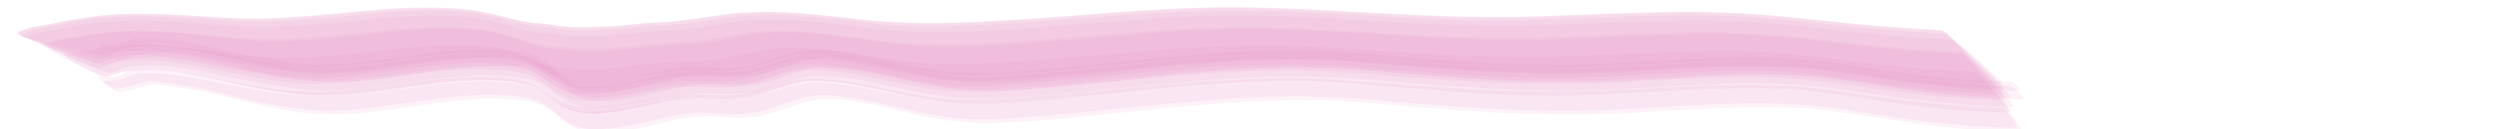 <svg id="Layer_1" data-name="Layer 1" xmlns="http://www.w3.org/2000/svg" viewBox="0 0 1157.14 59.77">
  <defs>
    <style>
      .cls-1 {
        fill: #eb8ac4;
        opacity: 0.11;
      }
    </style>
  </defs>
  <title>menustreg</title>
  <g>
    <path class="cls-1" d="M46.27,25l5.88-2.38-1.09.29a49.77,49.77,0,0,1,9.72-1.26,62.91,62.91,0,0,1,9.9-.11A168.38,168.38,0,0,1,91.05,24c12,2.06,24,4.54,36.08,6,5,.61,9.93,1.08,14.92,1.3,9.21.4,18.74-.63,27.86-1.73,9.51-1.14,19-2.62,28.51-3.61l9.31-.89a158.7,158.7,0,0,1,18-.47l-1.08-.07,9.62.74-1.07-.1a27.65,27.65,0,0,1,12.07,3c1.76,1,3.48,2.07,5.14,3.23A45.08,45.08,0,0,0,260,36.72c5.83,2.15,12,2.24,18.12,1.63,6.93-.69,13.77-2,20.63-3.2a125.55,125.55,0,0,1,19.42-2.32c5.69-.1,11.39.35,17.08.17,5.95-.19,11.58-1.61,17.25-3.27Q358,28,363.58,26.49A37.42,37.42,0,0,1,374,25.21h-1.09a91,91,0,0,1,13.4.9A86.71,86.71,0,0,1,395,27.37c7.36,1.25,14.66,2.81,22,4.15a211.16,211.16,0,0,0,24.15,3.21c10.51.69,21-.07,31.52-.78,27.89-1.89,55.64-5.51,83.54-7.36,13.63-.91,27.26-1.52,40.93-1.44s27.11,1.07,40.69,2.1c11,.84,22.09,1.68,33.15,2.39,16.7,1.07,33.61,1.92,50.36,1.72,21.26-.25,42.46-1.86,63.7-2.72,11.6-.47,23.2-.67,34.8-.32a297.65,297.65,0,0,1,33.72,3.3c10.81,1.57,21.64,3.13,32.5,4.36,13.49,1.52,27,2.33,40.55,2.86a5.18,5.18,0,0,0-2.24-3.13q-5.13-4.82-10.49-9.4t-10.8-9a5.23,5.23,0,0,0-3.41-1.77c-13.5-.73-27-1.7-40.42-3s-26.89-2.85-40.36-4C791,6,763.05,7.23,735.09,8.28c-14,.52-28,1.1-42.07,1.16-16.78.07-33.66-.85-50.41-1.7s-33.67-2-50.51-2.57c-16.51-.55-33-.31-49.48.49-32.73,1.58-65.32,5.22-98.08,6.25a200,200,0,0,1-21.06.24q-7.12-.11-14.21-.84c-9.54-.83-19-2.13-28.56-3.06A231.7,231.7,0,0,0,351.86,7a154.22,154.22,0,0,0-20,1.82c-4.85.75-9.77,1.59-14.64,2.11-5.57.59-11.16.76-16.74,1.19-6.23.49-12.41,1.23-18.66,1.56-5.87.31-11.82.87-17.69.36L259,13.4a83.09,83.09,0,0,0-10.68-1.2l-5.65-1a76.82,76.82,0,0,1-9.45-2.37,116.76,116.76,0,0,0-14.55-2.93,170.46,170.46,0,0,0-23.15-1c-18.44.43-36.7,3-55.09,4.25a255.49,255.49,0,0,1-27.11.83C105.83,9.67,98.4,9,91,8.57,82,8,73,7.49,64,7.49A165.2,165.2,0,0,0,40.62,9.06c-4.77.67-9.49,1.61-14.21,2.57q-5,1-10,2A36.1,36.1,0,0,0,9.64,16a5.71,5.71,0,0,0,3.63,1.81q7.17,2.05,14.42,3.77T42.22,24.9A5.66,5.66,0,0,0,46.27,25Z"/>
    <path class="cls-1" d="M49.72,30.13a31,31,0,0,1,12.54-3.37l-1.14.16A59.69,59.69,0,0,1,71,26.65a75.14,75.14,0,0,1,10,.74c6.92.83,13.8,2.19,20.65,3.52,13.38,2.6,26.79,5.39,40.42,6.28,16.95,1.11,33.8-2,50.56-4.1,9.24-1.17,18.55-2.42,27.88-2.54l8.85.05a86.83,86.83,0,0,1,16.68,2.19L245,32.54a26.44,26.44,0,0,1,7.26,3.92Q255.51,38.89,259,41a33.07,33.07,0,0,0,9.49,3.64c6.41,1.24,13.66.15,20-.84,8.07-1.27,16-3.19,24.09-4.29a55.68,55.68,0,0,1,9.39-.76c3.79,0,7.59.14,11.38.28a67,67,0,0,0,17.22-1.71c5.68-1.42,11.13-3.6,16.8-5,9.31-2.38,18.78-.88,28.15.35l-1.13-.19c7.68,1.4,15.33,2.94,23,4.49A202.88,202.88,0,0,0,440,40.62a163.45,163.45,0,0,0,19.42.47c14.08-.44,28.17-1.85,42.18-3.18,24.9-2.37,49.79-5.23,74.8-6.35,13.56-.61,27.12-.67,40.67,0s27.32,2,41,3c24.64,1.79,49.34,3.29,74.06,2.74,21.24-.48,42.43-2.22,63.67-2.92,11.54-.39,23.07-.31,34.59.4,11.23.69,22.25,2.34,33.39,3.94,8.62,1.25,17.26,2.45,25.91,3.47,13.51,1.59,27,2.33,40.56,2.85A5.89,5.89,0,0,0,928,41.61Q922.7,36.1,917.2,30.84T906.09,20.41a5.86,5.86,0,0,0-3.52-2.16c-13.51-.72-26.94-1.64-40.41-3s-26.81-3.07-40.24-4.2c-11.64-1-23.26-1.52-34.95-1.55s-23.28.32-34.92.74c-14,.5-28,1.22-42,1.57-15.89.4-31.78,0-47.67-.67-27.92-1.23-55.82-3.57-83.78-3.91-32.91-.41-65.73,3.17-98.52,5.49C457.53,14.32,434.78,16,412.18,14c-19-1.6-37.93-5.41-57.1-4.89a123.88,123.88,0,0,0-17.43,1.4c-4.94.85-9.89,1.68-14.84,2.4-4.43.65-8.93,1-13.39,1.3a84.39,84.39,0,0,0-9,.54q-4.79.45-9.56,1-7.59.55-15.2,1a88.79,88.79,0,0,1-16.54-.62,78.79,78.79,0,0,0-8.25-.76l-5.65-1c-4.73-.93-9.31-2.55-14-3.74a90.38,90.38,0,0,0-14.69-2.68A184.15,184.15,0,0,0,194,7.38c-16.94.57-33.71,3-50.61,4.22a243.48,243.48,0,0,1-27.14,1c-6.13-.25-12.25-.76-18.37-1.23C83.71,10.23,69.42,9,55.17,9.7a164.87,164.87,0,0,0-22.7,2.83l-7,1.37A41,41,0,0,0,13.27,17a6,6,0,0,0,3.52,2.21q7.11,2.86,14.32,5.4t14.48,5A6,6,0,0,0,49.72,30.13Z"/>
    <path class="cls-1" d="M53.59,23.89q5.59-1.26,11.16-2.65a34,34,0,0,1,21.14.85c8.24,1.49,16.38,3.7,24.51,5.67,5.78,1.39,11.58,2.7,17.42,3.79a129.48,129.48,0,0,0,21.41,2.5c12.84.22,25.55-1.65,38.22-3.46q9.33-1.48,18.73-2.42a146.1,146.1,0,0,1,18.21-1.49l8.79.14A24.51,24.51,0,0,1,250,31.94a31.19,31.19,0,0,1,11.51,6.81l.71.49a23.77,23.77,0,0,0,8.8,3.38l6.51.28a65.16,65.16,0,0,0,10.71-1.21c6.21-1,12.29-2.61,18.42-4a65.24,65.24,0,0,1,13.1-2.14,36.19,36.19,0,0,1,11.61-.35,106.58,106.58,0,0,0,11.31.35,53.92,53.92,0,0,0,12-1.91c2.94-.89,5.86-1.86,8.75-2.89s5.67-2,8.54-2.82l9.75-1.16a80.4,80.4,0,0,1,13.14,1.43c7.2,1.18,14.27,2.9,21.38,4.54,8.79,2,17.82,4.09,26.83,4.86a134,134,0,0,0,15.12.46c13-.32,26-1.61,39-2.82,22.14-2.07,44.23-5,66.43-6.43,13.62-.9,27.22-1.51,40.87-1.36s27,1.29,40.47,2.43c30.08,2.54,60.25,4.85,90.46,4.11,16.6-.41,33.14-1.71,49.72-2.5,11.64-.55,23.26-.93,34.91-.7q10.26,0,20.47,1.07L854,33.56c12.93,1.79,25.73,4.22,38.72,5.68L905.8,40.6q13.71,1.23,27.48,1.44c.81,0,1.5-.45,1.16-1.36s-2.42-2.79-3.32-2.83c-13.62-.47-27.06-1.22-40.61-2.79-13.07-1.51-26-3.85-39-5.62a294.94,294.94,0,0,0-40.94-2.86c-11.69.06-23.37.57-35,1.22Q750.76,29.23,726,30l-16.86-.15c-16.74-.31-33.47-1.5-50.16-2.74-16.35-1.22-32.7-3.07-49.08-3.62a453.06,453.06,0,0,0-49,1.28c-25.27,1.89-50.44,4.93-75.68,7.13q-12.68,1.2-25.4,1.89l-18.88-.36c-9.17-.69-18.22-2.82-27.18-4.77-8.66-1.89-17.44-4.19-26.28-5.08-6.67-.68-13.33-1.12-19.89.67-4.7,1.28-9.27,3.09-13.92,4.54A61.22,61.22,0,0,1,345.12,31a64.66,64.66,0,0,1-13.62.27c-2.75-.19-5.5-.34-8.26-.47l-6.09.34a98.59,98.59,0,0,0-13.9,2.44c-7.05,1.56-14.13,3.61-21.33,4.35l-6.8.53A18.35,18.35,0,0,1,261.48,35a20.72,20.72,0,0,1-5.51-3.9c-.7-.58-1.42-1.14-2.16-1.67a36.11,36.11,0,0,0-6-3.69,20.26,20.26,0,0,0-9-2l-8.54-.82c-8.95-.62-18.36.21-27.24,1.24-6.54.76-13,1.71-19.53,2.62L174,28a128.24,128.24,0,0,1-18.36,1.55,74,74,0,0,1-16.09,0q-5.44-.48-10.83-1.38c-6-.94-12-2.13-18-3.39-9.32-2-18.6-4.37-28-5.83a91.27,91.27,0,0,0-13.87-1.37l-6.76.23a47.58,47.58,0,0,1-14.64,3.36c-1.19.21-1.22,1.21-.27,1.77a15.75,15.75,0,0,0,3.18.72A16.83,16.83,0,0,0,53.59,23.89Z"/>
    <path class="cls-1" d="M53.94,41a84.72,84.72,0,0,0,10.58-2.38,18.28,18.28,0,0,1,9.29-.84l19.66,3.16q6.68,1.58,13.31,3.22c11.47,2.77,23,5.32,34.73,6.53C159.76,52.56,178,48.9,196,46.51c7.78-1,15.55-2,23.39-2.37a103.31,103.31,0,0,1,21.67.69,25.7,25.7,0,0,1,15.17,6.72,63.7,63.7,0,0,0,5.39,4.32,25,25,0,0,0,14.55,3.9c7.63-.07,15.08-1.66,22.5-3.28,6.82-1.48,13.58-3.23,20.52-4,5.76-.68,11.25.09,17,.23a63.57,63.57,0,0,0,11.86-.52,63.13,63.13,0,0,0,9.17-2.32c4.67-1.45,9.24-3.24,14-4.52,6.2-1.69,12.71-1.46,19-.63,16.07,2.09,31.56,7.15,47.61,9.33A103,103,0,0,0,452,55.26l10-.2q12.82-.66,25.6-1.88Q500.3,52.11,513,50.74c30.27-3.08,60.55-6.42,91-6.12,13.52.14,26.93,1.25,40.39,2.37,16.52,1.38,33.08,2.78,49.64,3.51,15.94.69,31.9,1.07,47.85.45,11.87-.46,23.74-1.22,35.6-1.89,11.7-.66,23.41-1.18,35.13-1.24a276.43,276.43,0,0,1,40.65,2.82C866.2,52.46,879,54.81,892,56.27l13.11,1.37q13.7,1.24,27.47,1.48c2,.07-.23-2.81-.47-3.17q-1.56-2.16-3.31-4.19a4.89,4.89,0,0,0-2.15-1.83q-13.74-.33-27.44-1.55-9.81-.85-19.56-2.14t-19.32-2.59q-13.12-2.09-26.36-3.35c-28-2.12-55.86,0-83.79,1.31-15.1.7-30.17.94-45.28.64C685.41,41.86,666,40.44,646.61,39c-18.91-1.42-37.77-3.06-56.75-2.7-16.48.32-32.91,1.4-49.32,2.81-16.83,1.45-33.62,3.27-50.45,4.7-14.6,1.24-29.31,2.65-44,2.38C435.36,46,424.69,44.06,414.18,42c-9.92-1.94-19.92-4.39-30-5.12-6.4-.46-12.6-.55-18.9.88Q358,39.9,350.63,41.56a42.43,42.43,0,0,1-14.74,2.56c-5.51.17-11-.39-16.5-.4-9.27,0-18.62,2.33-27.67,4l.59-.1-8.1,1.3.6-.08-7.73.72.6-.05c-4.28,0-8.7.17-12.92-.68a30.38,30.38,0,0,1-9.62-4.34c-2.65-1.68-5.19-3.5-8-5-3.78-2-8-2.57-12.15-3.08a116,116,0,0,0-17.18-.63c-14.18.39-28.28,2.65-42.32,4.42-12,1.52-24.16,2.8-36.31,2.07a263.27,263.27,0,0,1-31.48-4.24c-9-1.64-17.92-3.55-27-4.83a87.14,87.14,0,0,0-16.69-.9,7.63,7.63,0,0,0-5.67,1.3,17.15,17.15,0,0,1-11.86,1.88.68.68,0,0,0-.52.92,3.63,3.63,0,0,0,1.74,1.63q1.89,1.2,3.89,2.21A3.53,3.53,0,0,0,53.94,41Z"/>
    <path class="cls-1" d="M47.17,31.65a19.18,19.18,0,0,1,9.1-3,48,48,0,0,1,9.87-.8l-1.24,0a152.75,152.75,0,0,1,20.36,1.79c6.28,1,12.52,2.24,18.76,3.49,6,1.19,11.91,2.35,17.9,3.35a152.82,152.82,0,0,0,21.64,2.35c15.75.3,31.35-2.33,46.91-4.38,9.17-1.2,18.58-2.42,27.85-2.53l8.87.06a86.61,86.61,0,0,1,16.73,2.23l-1.2-.41,3.9,1.72,3.48,2.25c2.26,1.54,4.42,3.23,6.78,4.61a35,35,0,0,0,5,2.55,31.39,31.39,0,0,0,10.87,1.74,80.6,80.6,0,0,0,13.68-1.45c4.65-.77,9.25-1.78,13.87-2.67,4.39-.84,8.83-1.74,13.28-2.14a97.6,97.6,0,0,1,11.85-.16c3.75.1,7.53.36,11.29.19a56.46,56.46,0,0,0,11.56-1.74c7.33-1.87,14.39-5.24,22-6.14a68.33,68.33,0,0,1,14.08.28c5.9.56,11.78,1.66,17.58,2.79,13.56,2.66,26.92,5.83,40.75,6.72A183.43,183.43,0,0,0,465.79,42c11.24-.7,22.46-1.63,33.67-2.7,22.16-2.11,44.29-4.54,66.51-5.86,10.9-.65,21.78-1,32.7-.92s21.68.7,32.51,1.55c22.14,1.75,44.28,3.53,66.48,4.34,10.78.39,21.55.57,32.33.32,9.46-.21,18.91-.68,28.36-1.21,18.7-1,37.4-2.17,56.13-1.85a268.63,268.63,0,0,1,27.33,1.76c8.8,1,17.55,2.43,26.33,3.67s17.34,2.34,26.05,3.23c11.33,1.16,22.6,1.74,34,2.17a7.53,7.53,0,0,0-2.46-4q-5.67-6.63-11.58-13T902.21,16.75a7.55,7.55,0,0,0-3.78-2.81C884.92,13.22,871.48,12.29,858,11s-27-2.93-40.45-4c-11.68-.92-23.34-1.43-35.06-1.45s-23.27.32-34.91.71c-14,.48-27.94,1.15-41.92,1.49-15.9.39-31.79,0-47.67-.66-28-1.2-56-3.39-84-3.67-32.88-.32-65.65,3.17-98.41,5.32-22.5,1.48-45.13,2.9-67.64,1.1C388.73,8.3,369.62,5,350.26,5.6A139.07,139.07,0,0,0,332.84,7c-4.85.78-9.72,1.48-14.6,2.13-4.42.6-8.91.9-13.37,1.24q-4.56.07-9.08.59-4.85.45-9.67,1c-5,.31-9.94.49-14.9.61a91.4,91.4,0,0,1-15.85-1.05,55.43,55.43,0,0,0-8.14-.81l-5.64-1c-4.85-.91-9.57-2.36-14.41-3.39A107.5,107.5,0,0,0,212,4a220,220,0,0,0-22.68-.38c-16.88.62-33.62,2.87-50.46,4a264,264,0,0,1-27.12.93c-6.16-.22-12.33-.67-18.48-1C78.84,6.66,64.32,5.83,49.87,7a199.45,199.45,0,0,0-22.94,3.39l-7,1.39A32.54,32.54,0,0,0,8.11,14.9a7,7,0,0,0,3.74,2.58Q19.46,21,27.19,24.32t15.54,6.4A7,7,0,0,0,47.17,31.65Z"/>
    <path class="cls-1" d="M47.3,27l5.81-2.44-1.18.21a50.13,50.13,0,0,1,9.75-1.23,63.17,63.17,0,0,1,9.92-.07A170.58,170.58,0,0,1,92,26.07c13.42,2.33,26.77,5.17,40.32,6.63a144.94,144.94,0,0,0,19.87.78c9.43-.27,19-1.68,28.33-2.9s18.82-2.66,28.29-3.3l9.11-.49a114.93,114.93,0,0,1,17.4.72l-1.16-.2,9.32,1.63-1.14-.23a27.32,27.32,0,0,1,7.34,3.78c1.64,1.19,3.32,2.31,5.05,3.34a34.34,34.34,0,0,0,9,4c7.24,2,14.89,1,22.2-.12,6.92-1.06,13.76-2.56,20.67-3.61A103.76,103.76,0,0,1,325,35.05c5.77.12,11.49.34,17.23-.4s11.35-2.84,16.93-4.52a68.19,68.19,0,0,1,10.76-2.56,72.62,72.62,0,0,1,14.06.21l-1.17-.14,10,1.24-1.16-.17,9.89,1.71-1.15-.21C414.25,33,428.09,36,442.23,37c10.51.69,21-.08,31.53-.8,11.23-.78,22.43-1.84,33.64-2.89,27.48-2.6,55.07-5.82,82.71-6q16.23-.11,32.42.91c13.75.88,27.48,2.14,41.23,3.09,24.22,1.67,48.56,2.89,72.84,2,21.19-.79,42.33-2.47,63.54-2.84,9.23-.17,18.42-.05,27.63.5,11.23.68,22.3,2.29,33.42,3.88,8.64,1.23,17.28,2.4,25.95,3.41,13.51,1.58,27,2.33,40.55,2.85a6.24,6.24,0,0,0-2.46-3.47q-5.6-5.51-11.41-10.78T902.1,16.39a6.27,6.27,0,0,0-3.67-2.16c-13.51-.73-27-1.66-40.43-3s-26.93-2.92-40.43-4c-11.67-.91-23.32-1.4-35-1.42s-23.27.33-34.9.72c-14,.48-27.93,1.15-41.9,1.48-15.89.37-31.78,0-47.66-.7-28-1.2-56-3.39-84-3.64-32.88-.3-65.65,3.2-98.41,5.35-22.53,1.48-45.19,2.85-67.73,1-19.19-1.55-38.28-4.85-57.61-4.16A140.54,140.54,0,0,0,333,7.31c-4.88.78-9.77,1.45-14.66,2.1-4.42.6-8.9.89-13.35,1.24q-4.51.07-9,.59-4.77.45-9.54,1c-5,.32-10,.51-15,.62a90.58,90.58,0,0,1-16.11-1.15,58.92,58.92,0,0,0-8.18-.85l-5.65-1c-4.84-.92-9.55-2.34-14.38-3.35a107.41,107.41,0,0,0-15-2.17A219.42,219.42,0,0,0,189.43,4c-16.88.64-33.62,2.91-50.47,4a263.42,263.42,0,0,1-27.09.85c-6.18-.23-12.35-.69-18.52-1.08C78.94,6.86,64.44,6,50,7.14a185.9,185.9,0,0,0-22.89,3.45l-7.08,1.48A35.74,35.74,0,0,0,8,15.38a6.54,6.54,0,0,0,3.86,2.08Q19.55,20,27.33,22.29t15.6,4.38A6.62,6.62,0,0,0,47.3,27Z"/>
    <path class="cls-1" d="M49.58,35.3a49.48,49.48,0,0,1,12-2.82l6.61-.31c6.66-.11,13.51,1,20,2.22,14,2.6,27.8,6.43,42,8.29a141.88,141.88,0,0,0,15.12,1.43,186.25,186.25,0,0,0,27.91-1.85c8-1,15.91-2.22,23.88-3.23q7-1,14.06-1.52a145.46,145.46,0,0,1,18-.42l-.82,0a84.56,84.56,0,0,1,16.62,2.25,25.62,25.62,0,0,1,7.17,4.12c3.29,2.48,6.39,5.33,10.31,6.85,11.43,4.43,24.34,1,35.86-1.41,7.65-1.61,15.35-3.41,23.21-3.48,5.71-.05,11.42.51,17.12.29a66.34,66.34,0,0,0,17.27-3.44q5.55-1.95,11.2-3.52a35,35,0,0,1,10.43-1.39l-.81,0A157,157,0,0,1,394.38,39c5.81,1,11.57,2.32,17.33,3.55,10.8,2.31,21.54,4.46,32.57,5.2a178.29,178.29,0,0,0,23.11-.39c11.28-.71,22.54-1.68,33.79-2.78,24.91-2.45,49.85-5.49,74.88-6.5,10.84-.43,21.73-.7,32.59-.36s21.67,1.33,32.49,2.21c22.15,1.79,44.34,3.55,66.57,4.08s44.36-.79,66.54-2c9.37-.52,18.74-.94,28.12-1.11q6.95-.25,13.88,0,10.31,0,20.55,1l-.82-.1,14.27,1.73-.82-.12c13.21,2,26.44,4.18,39.73,5.68l13.13,1.36q13.68,1.24,27.41,1.5a2.9,2.9,0,0,0-1-2.54c-1.94-2.58-4-5.09-6.09-7.54s-4.23-4.89-6.46-7.23a2.93,2.93,0,0,0-2.35-1.38c-9.08-.44-18.13-.93-27.19-1.69-11-.92-21.88-2.27-32.79-3.6-8.93-1.09-17.85-2.22-26.81-3-9.21-.82-18.41-1.2-27.66-1.25-21.06-.14-42.09,1.17-63.12,2-9.47.39-19,.78-28.42.81-14,0-28-.59-41.93-1.32-22.14-1.16-44.25-3.11-66.4-3.84-24.69-.83-49.33.68-73.93,2.67-22.11,1.79-44.18,4-66.34,5.13a241.1,241.1,0,0,1-30.88.14c-7.77-.59-15.42-1.69-23.12-2.82l.81.12c-14-2.22-27.85-4.62-42-4.24a55.22,55.22,0,0,0-10,.76q-5.3,1-10.56,2.17a125.41,125.41,0,0,1-15.66,2.62c-6,.54-12,.49-18,1-6.42.54-12.83,1.12-19.23,1.89a133.38,133.38,0,0,1-18.92,1.38q-5.62-.36-11.25-.66a37.67,37.67,0,0,1-10.12-2.25l.79.28c-6.85-2.86-13.8-6.42-21.22-7.46a142.67,142.67,0,0,0-27.25-1c-14.05.73-28,2.66-42,4.12-7.67.8-15.38,1.48-23.1,1.66a197,197,0,0,1-23.29-1.14l.81.08c-14.54-1.65-29.09-4.16-43.72-4.8a117.29,117.29,0,0,0-21.36.76C43.43,22.61,37,24,30.57,25.22c-.67.13-.95.29-.47,1l1.39,1.1c1.77,1.05,3.57,2,5.42,2.94,2.82,1.44,5.65,2.86,8.55,4.13C46.75,34.91,48.17,35.73,49.58,35.3Z"/>
    <path class="cls-1" d="M56.57,27.83a44.26,44.26,0,0,1,21.21-3.09,62.71,62.71,0,0,1,10,1.2c5.71,1,11.37,2.4,17,3.77,13,3.16,26.22,6.54,39.62,7.72,30.56,2.69,60.37-8,90.94-6.73q12-1.87,20.2,5.5a48.63,48.63,0,0,1,5.58,4.08A28.21,28.21,0,0,0,268.5,45a36.21,36.21,0,0,0,4.8,1.53l6.42.33a62.64,62.64,0,0,0,10.59-1.17,111,111,0,0,0,11-2.23c5.81-1.35,11.58-2.79,17.48-3.73a49.29,49.29,0,0,1,9.39-.89l5.55.24c5.54.28,11.41.86,16.92-.11A96.09,96.09,0,0,0,365,34.9c4.44-1.53,9.05-3.32,13.74-3.86l21.83,1.52q6.5,1.27,12.94,2.81c13.62,3.16,27.54,6.62,41.6,6.74,11.83.1,23.64-1.07,35.4-2.12,14.07-1.26,28.1-2.78,42.14-4.21,30-3.07,60.12-5.63,90.29-3.9,13.65.79,27.24,2.13,40.86,3.22,16.64,1.33,33.39,2.5,50.08,2.81q15.51.3,31-.17c14.21-.45,28.38-1.63,42.58-2.31,11.64-.56,23.26-1,34.91-.74q10.29,0,20.52,1l13.41,1.69c13,1.79,25.81,4.24,38.82,5.73l13.13,1.38Q922,45.75,935.73,46c1.91.07-.62-2.6-.68-2.65a37.53,37.53,0,0,0-3.28-2.77,3.36,3.36,0,0,0-2.06-1Q916,39.27,902.34,38l-13.17-1.37C876,35.19,863,32.86,849.87,31.1a293.25,293.25,0,0,0-41.25-2.62c-14,.1-28,.86-42,1.63s-28.17,1.69-42.27,1.7-28-.49-42-1.29c-16.66-.94-33.28-2.31-49.92-3.62-13.61-1.08-27.19-1.68-40.84-1.59-33.16.22-66.16,4.79-99.13,7.79q-12.57,1.24-25.17,2-9.08.78-18.17.66c-12.22-.33-24.22-2.77-36.13-5.28-10.75-2.26-21.41-4.7-32.42-5a39,39,0,0,0-9.83.38,45.16,45.16,0,0,0-7.87,1.91c-5.41,1.64-10.72,3.51-16.27,4.65a64.2,64.2,0,0,1-14.05.91c-3.71-.18-7.41-.32-11.12-.42l-6.07.44c-6.69.67-13.35,2.54-19.9,4s-13.52,2.93-20.24,2.83l-6.26-.32a25.48,25.48,0,0,1-11.18-5.71A46.06,46.06,0,0,0,250.3,29l-4.22-1.93-4.62-.82a101.13,101.13,0,0,0-17.81-1.47c-17.18,0-34.11,3.1-51.1,5.26a183.07,183.07,0,0,1-27.48,1.72,149.51,149.51,0,0,1-20.89-2.32c-7.34-1.24-14.61-2.85-21.89-4.37s-14.43-3.17-21.75-4a82.49,82.49,0,0,0-17.84-.34C57,21.33,51.57,22.84,46,24.21a.6.6,0,0,0-.25,1,5.08,5.08,0,0,0,2.63,1.19q2.64.75,5.31,1.28A5.18,5.18,0,0,0,56.57,27.83Z"/>
    <path class="cls-1" d="M49.94,36A30.77,30.77,0,0,1,62.4,32.69l-1,.08a59.07,59.07,0,0,1,10-.15,74.29,74.29,0,0,1,10.1.88c6.94.94,13.84,2.42,20.7,3.86,13.35,2.8,26.67,5.78,40.31,6.72,17,1.16,33.81-2,50.56-4.23,9.24-1.2,18.55-2.47,27.89-2.58l8.85.08a84.48,84.48,0,0,1,16.68,2.3l-1-.32,3.85,1.8,3.41,2.31c2.21,1.59,4.28,3.42,6.63,4.79a38.41,38.41,0,0,0,4.85,2.51,29.59,29.59,0,0,0,10.83,1.79A79,79,0,0,0,288.64,51c4.69-.81,9.33-1.86,14-2.81A131.74,131.74,0,0,1,316,45.93a96.44,96.44,0,0,1,11.9-.22c3.76.1,7.55.37,11.31.2a55.25,55.25,0,0,0,11.57-1.76c7.37-1.93,14.45-5.4,22.07-6.33a65.71,65.71,0,0,1,14.09.29A175.65,175.65,0,0,1,404.48,41c13.5,2.76,26.79,6,40.59,6.93a178.13,178.13,0,0,0,23.1-.39c11.26-.72,22.49-1.68,33.72-2.77,22.18-2.16,44.33-4.63,66.58-6,10.9-.65,21.79-1,32.71-.91s21.65.72,32.47,1.6c22.12,1.79,44.23,3.61,66.41,4.42,10.78.4,21.56.57,32.34.32,9.47-.22,18.93-.7,28.39-1.24C779.5,42,798.2,40.8,817,41.13a262.48,262.48,0,0,1,27.3,1.8C853,44,861.77,45.4,870.53,46.67s17.31,2.38,26,3.28c11.32,1.17,22.59,1.75,34,2.17a5.52,5.52,0,0,0-1.86-3.53q-4.56-5.75-9.38-11.28t-9.75-11A5.51,5.51,0,0,0,906.31,24c-13.49-.71-26.9-1.61-40.34-3s-26.67-3.17-40-4.35c-11.6-1-23.18-1.6-34.83-1.64s-23.31.32-35,.76c-14,.52-28.09,1.27-42.13,1.65-15.92.43-31.83.08-47.74-.64-27.82-1.26-55.62-3.71-83.48-4.11-33-.48-65.87,3.18-98.71,5.6-22.6,1.66-45.43,3.47-68.07,1.49-18.78-1.64-37.44-5.84-56.37-5.44a111.13,111.13,0,0,0-17.48,1.46c-5,.92-10.07,1.87-15.13,2.64-4.46.67-9,1-13.51,1.31a72.71,72.71,0,0,0-9.09.54c-3.28.32-6.55.67-9.83,1-10.71.87-21.53,2.2-32.25.85-4.65-.58-9.29-.76-13.9-1.72s-9-2.72-13.46-4a78.18,78.18,0,0,0-14.28-3,166.92,166.92,0,0,0-22.36-.68c-17,.55-33.88,3.09-50.85,4.39-9,.7-18.19,1.43-27.26,1-6-.27-12.07-.82-18.09-1.36C88.3,15.52,74.38,14,60.44,14.29a151.63,151.63,0,0,0-22.19,2.2L31.4,17.72a44.1,44.1,0,0,0-11.71,2.75,4.83,4.83,0,0,0,2.76,2.42q5.85,3.32,11.85,6.34t12.06,5.92A4.8,4.8,0,0,0,49.94,36Z"/>
    <path class="cls-1" d="M46.6,29.22a25.88,25.88,0,0,1,12.29-3.47l-1.21.13A83.07,83.07,0,0,1,71,25.65l6.75.58c7,.71,13.92,2.07,20.79,3.34,12.28,2.27,24.57,5,37.05,6a144.75,144.75,0,0,0,25.58-.29c9.54-.92,19-2.35,28.52-3.55,7.75-1,15.49-1.87,23.3-2.28a115.55,115.55,0,0,1,13.42-.2,88.11,88.11,0,0,1,16.73,2.17L242,31.05l3.9,1.68,3.48,2.19c2.26,1.49,4.41,3.24,6.81,4.5a48.29,48.29,0,0,0,5,2.43A32.32,32.32,0,0,0,272,43.6a83.27,83.27,0,0,0,13.63-1.35c4.64-.72,9.23-1.67,13.84-2.53,4.4-.81,8.83-1.68,13.29-2.08a106.61,106.61,0,0,1,11.86-.19c3.75.1,7.54.33,11.29.16a58.64,58.64,0,0,0,11.57-1.7c7.34-1.83,14.42-5.13,22-6a69,69,0,0,1,14.08.24c5.89.53,11.76,1.59,17.57,2.7,13.56,2.59,26.93,5.72,40.75,6.61A185.2,185.2,0,0,0,465,39.11c11.24-.68,22.45-1.59,33.66-2.65,22.16-2.08,44.29-4.49,66.51-5.81,10.91-.65,21.79-1,32.71-.93s21.68.68,32.51,1.52c22.14,1.72,44.28,3.49,66.47,4.29,10.78.39,21.55.57,32.33.33,9.47-.21,18.92-.67,28.37-1.19,18.7-1,37.4-2.14,56.13-1.84,9.15.15,18.23.67,27.33,1.73,8.8,1,17.56,2.39,26.34,3.63s17.34,2.31,26,3.2c11.32,1.15,22.6,1.74,34,2.17A6.76,6.76,0,0,0,925,39.83Q919.41,33.77,913.63,28T902,16.4a6.66,6.66,0,0,0-3.69-2.48c-13.51-.73-26.95-1.66-40.42-3s-27-2.91-40.45-4c-11.68-.91-23.34-1.41-35-1.43s-23.27.32-34.91.71c-14,.48-27.94,1.15-41.91,1.49-15.89.37-31.78,0-47.66-.68-28-1.2-56-3.39-84-3.65C541,3.11,508.23,6.6,475.47,8.75,453,10.22,430.32,11.61,407.81,9.8,388.58,8.26,369.48,5,350.13,5.63A140.52,140.52,0,0,0,332.72,7c-4.87.78-9.75,1.46-14.62,2.11-4.42.6-8.91.9-13.36,1.24-3,.06-6.05.25-9.05.59-3.21.3-6.41.62-9.62,1-5,.31-9.94.49-14.91.6a91.32,91.32,0,0,1-15.93-1.12,57.27,57.27,0,0,0-8.16-.83l-5.64-1c-4.86-.92-9.58-2.35-14.42-3.36A108.48,108.48,0,0,0,211.87,4a219.77,219.77,0,0,0-22.67-.35c-16.87.63-33.61,2.88-50.45,4a266.8,266.8,0,0,1-27.11.9c-6.17-.22-12.34-.68-18.51-1.06C78.7,6.62,64.18,5.8,49.74,6.94a192.61,192.61,0,0,0-22.92,3.45l-7,1.43a33.3,33.3,0,0,0-11.9,3.24,6.65,6.65,0,0,0,3.75,2.33q7.56,3.06,15.22,5.82t15.39,5.37A6.6,6.6,0,0,0,46.6,29.22Z"/>
    <path class="cls-1" d="M51.44,33.69l6.13-2.31-1,.16a45.27,45.27,0,0,1,9.63-1.15,58,58,0,0,1,10,.1A169.24,169.24,0,0,1,96.53,33.6c13.28,2.66,26.48,5.74,39.95,7.31a135.49,135.49,0,0,0,19.83.83c9.45-.28,19-1.75,28.38-3S203.53,36,213,35.3l9.12-.48a109.62,109.62,0,0,1,17.37.8l-1-.18,9.15,1.7-1-.21a26,26,0,0,1,7.22,4q2.37,1.91,4.9,3.57a30.44,30.44,0,0,0,8.76,4.18c7.22,2.1,15,1,22.27-.27,7-1.2,13.92-2.87,20.93-4a96,96,0,0,1,18.47-1.18c5.76.14,11.49.4,17.23-.35s11.39-3,17-4.77a66,66,0,0,1,10.81-2.69,68.33,68.33,0,0,1,14.08.25l-1-.12,9.81,1.33-1-.16,9.7,1.82-1-.2c13.76,2.92,27.48,6.15,41.55,7.07,10.52.7,21.06-.13,31.57-.89,11.25-.82,22.47-1.93,33.7-3,13.89-1.36,27.77-2.81,41.68-4,13.65-1.12,27.38-2.1,41.09-2.16q16.22-.08,32.39,1c13.73.92,27.44,2.24,41.17,3.21,24.22,1.72,48.56,3,72.84,2,21.2-.82,42.36-2.56,63.58-2.94,9.23-.17,18.41,0,27.62.54,11.22.7,22.25,2.37,33.36,4,8.61,1.28,17.24,2.49,25.88,3.52,13.51,1.62,27,2.35,40.55,2.86a4.8,4.8,0,0,0-1.83-3.19q-4.46-5.06-9.17-9.88T911.2,27A4.79,4.79,0,0,0,908.08,25c-13.5-.7-26.91-1.61-40.35-3s-26.63-3.23-40-4.45C816.17,16.49,804.6,15.9,793,15.86s-23.3.33-35,.77c-14,.54-28.07,1.3-42.12,1.69-15.92.43-31.82.09-47.72-.65-27.81-1.28-55.6-3.79-83.44-4.22-33-.51-65.88,3.19-98.72,5.68-22.64,1.72-45.51,3.62-68.18,1.59C399.08,19,380.47,14.62,361.57,15a106.36,106.36,0,0,0-17.47,1.48c-5.06,1-10.11,2-15.19,2.76-4.46.7-9,1.05-13.49,1.35a69.65,69.65,0,0,0-9,.52q-4.86.48-9.72,1c-10.84.93-21.78,2.48-32.64,1.22-4.69-.54-9.34-.72-14-1.7s-8.94-2.83-13.35-4.22a74.21,74.21,0,0,0-14.13-3.23,158.41,158.41,0,0,0-22.32-.74c-17,.53-33.89,3.14-50.87,4.48-9,.72-18.18,1.46-27.25,1-6-.28-12.08-.86-18.1-1.44-13.83-1.32-27.72-3-41.64-2.89a139.82,139.82,0,0,0-22.19,2L33.3,17.84a48,48,0,0,0-11.94,2.79,4.55,4.55,0,0,0,2.79,2.19Q30,25.66,36,28.2t12,4.94A4.53,4.53,0,0,0,51.44,33.69Z"/>
    <path class="cls-1" d="M55.89,42.65q5.24-1.09,10.39-2.48a19.2,19.2,0,0,1,9.35-.81l19.66,3.16q5,1.18,10.07,2.46c12.6,3.14,25.35,6.41,38.33,7.5a128.06,128.06,0,0,0,20.91,0c8-.63,16-1.75,24-2.87,16.7-2.35,33.6-5.1,50.5-3.41a33.13,33.13,0,0,1,17.82,6l2.92,2.57a29.71,29.71,0,0,0,7.59,5.07c8.26,3.2,17.56,1.54,26,0,9.29-1.7,18.6-5,28-5.7a103.27,103.27,0,0,1,14.29.12,72,72,0,0,0,8.31.21L350,54a89.15,89.15,0,0,0,12.43-3.37c6.1-2.07,12.15-4.51,18.66-4.79,6.7-.29,13.33.82,19.9,2,8.59,1.56,17,4,25.58,5.7a170.87,170.87,0,0,0,22.86,3.22c10.63.67,21.25-.28,31.85-1.07,17-1.26,33.89-3.26,50.82-4.94,27.36-2.71,54.73-5,82.25-4.28,16.25.43,32.53,2.43,48.72,3.65,13.87,1.06,27.73,2,41.63,2.47,13.16.48,26.29.55,39.45.13,14.25-.45,28.47-1.63,42.7-2.3,11.64-.55,23.26-.94,34.91-.71q10.24,0,20.44,1l13.33,1.69c12.91,1.77,25.68,4.19,38.64,5.65l13.12,1.37q13.71,1.23,27.48,1.46c1.95.07-.1-2.72-.37-3.13-1-1.44-2-2.83-3.15-4.17a4.77,4.77,0,0,0-2.07-1.84q-13.75-.3-27.46-1.51-13-1.17-26-2.92c-13.06-1.75-26.07-4.07-39.2-5.22-32.67-2.86-65.35,1-98,1.85s-65.06-1.3-97.53-3.76q-16.14-1.45-32.34-2.07-16.23-.39-32.46.39c-16.6.82-33.15,2.27-49.7,3.83C509.5,44,492.6,45.73,475.65,46.9q-13.48,1.2-27,1.14a115.05,115.05,0,0,1-14.13-1.17c-10.36-1.29-20.51-3.55-30.76-5.51Q397.4,40,391,39.23a88.44,88.44,0,0,0-13.21-1.14c-6.72.15-12.86,2-19.24,3.91a113.19,113.19,0,0,1-14.2,3.5,86.12,86.12,0,0,1-11.58.44c-5.69-.14-11.11-.69-16.82-.16-9.75.91-19.41,3.31-29.06,4.94l.6-.07-7.77.83.6,0-7.44.16h.61a24,24,0,0,1-10.71-1.94,37,37,0,0,1-9.5-5.73,40.91,40.91,0,0,0-4.12-2.56,24.5,24.5,0,0,0-11.6-3c-11.77-1.53-23.74-.63-35.49.63-12.8,1.38-25.51,3.55-38.34,4.7a157.46,157.46,0,0,1-32.63-.33c-9.44-1.11-18.76-3-28.08-4.83-9-1.77-18-3.7-27.12-4.44a67.27,67.27,0,0,0-13.31,0,23.62,23.62,0,0,1-14,3.12c-2,.21,1.19,2.55,1.18,2.55A43.2,43.2,0,0,0,53.62,42,3.57,3.57,0,0,0,55.89,42.65Z"/>
  </g>
</svg>
